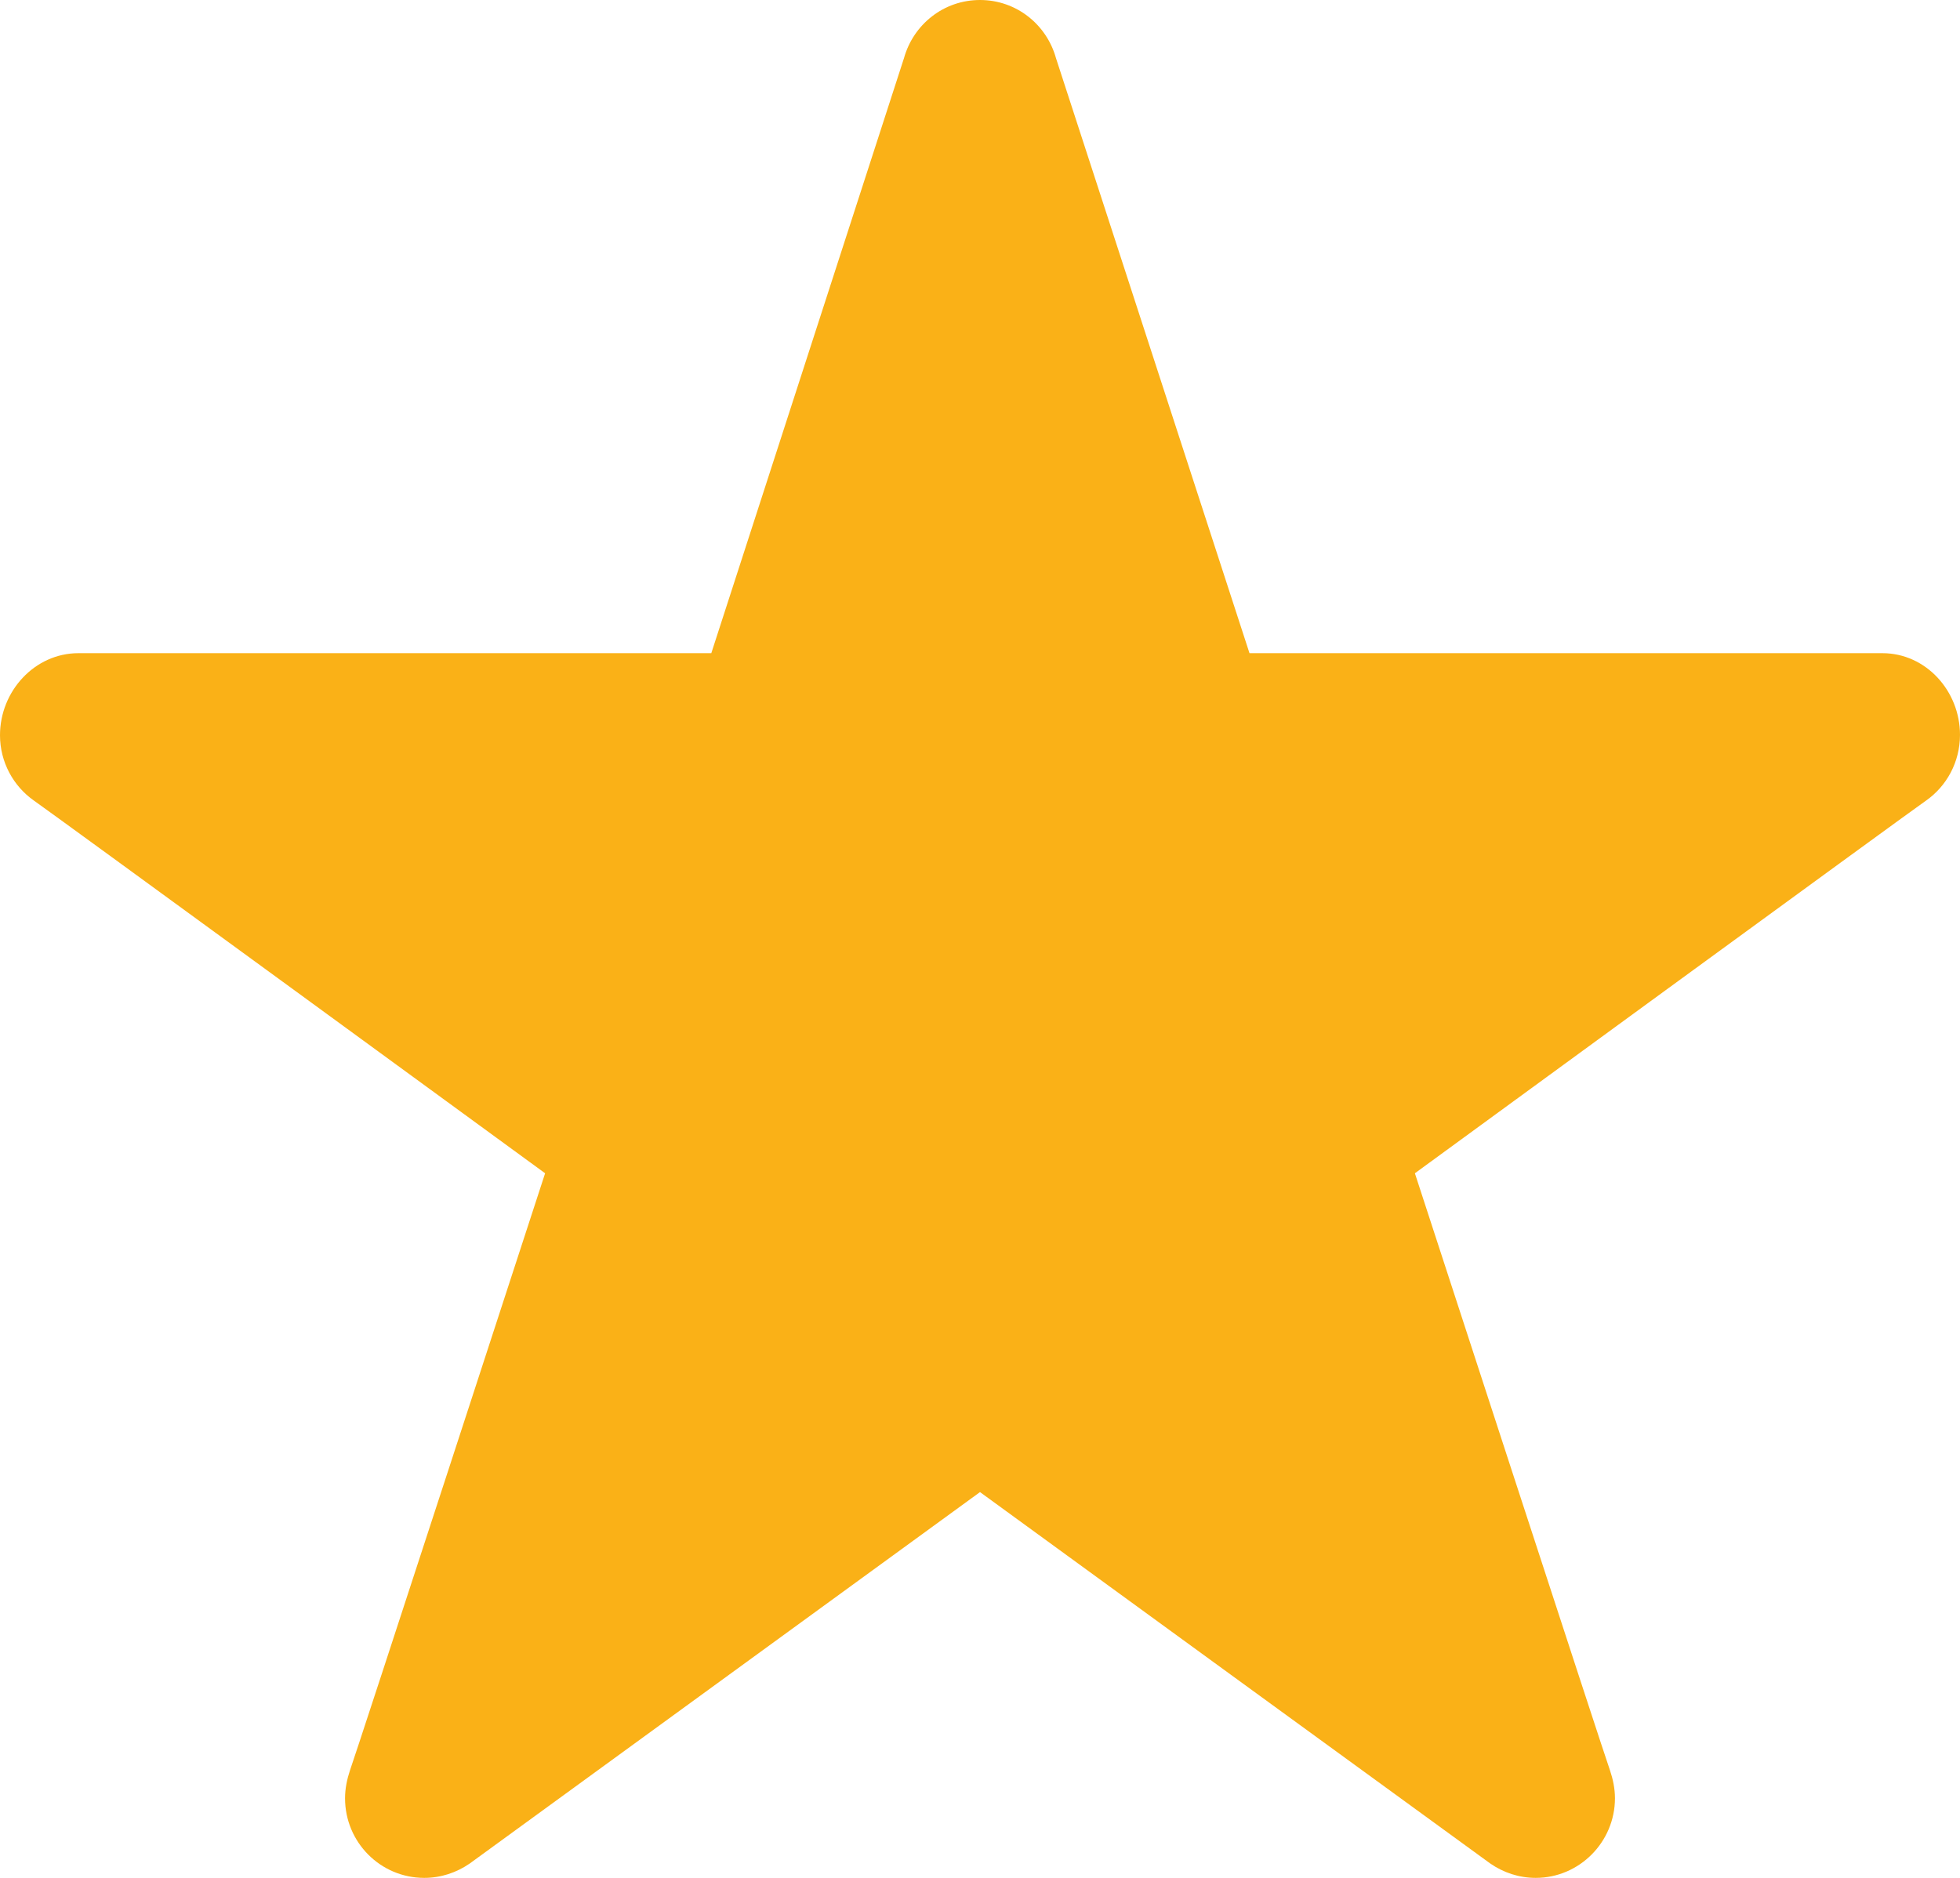 <svg version="1.1" id="star_icon" xmlns="http://www.w3.org/2000/svg" xmlns:xlink="http://www.w3.org/1999/xlink" x="0px" y="0px"
	 width="436.1px" height="417.932px" viewBox="31.95 41.034 436.1 417.932" enable-background="new 31.95 41.034 436.1 417.932"
	 xml:space="preserve">
<path fill="#FAB117" d="M250,41.034c-8.091,0-14.808,5.448-16.902,12.901l-42.882,132.467H49.392
	c-9.724,0-17.442,8.456-17.442,18.26c0,5.999,2.997,11.357,7.54,14.542c2.814,1.907,113.747,82.948,113.747,82.948
	s-42.605,130.835-43.431,132.921c-0.63,1.907-1.083,4.001-1.083,6.175c0,9.812,7.897,17.718,17.622,17.718
	c3.726,0,7.178-1.181,10.087-3.175L250,373.106c0,0,111.023,80.864,113.568,82.685c2.899,1.994,6.361,3.175,10.078,3.175
	c9.726,0,17.631-7.994,17.631-17.718c0-2.174-0.45-4.268-1.092-6.175c-0.815-2.086-43.422-132.921-43.422-132.921
	s110.924-81.042,113.744-82.948c4.543-3.185,7.542-8.543,7.542-14.63c0-9.717-7.542-18.172-17.267-18.172H309.961L266.893,53.935
	C264.811,46.482,258.081,41.034,250,41.034z"/>
</svg>
